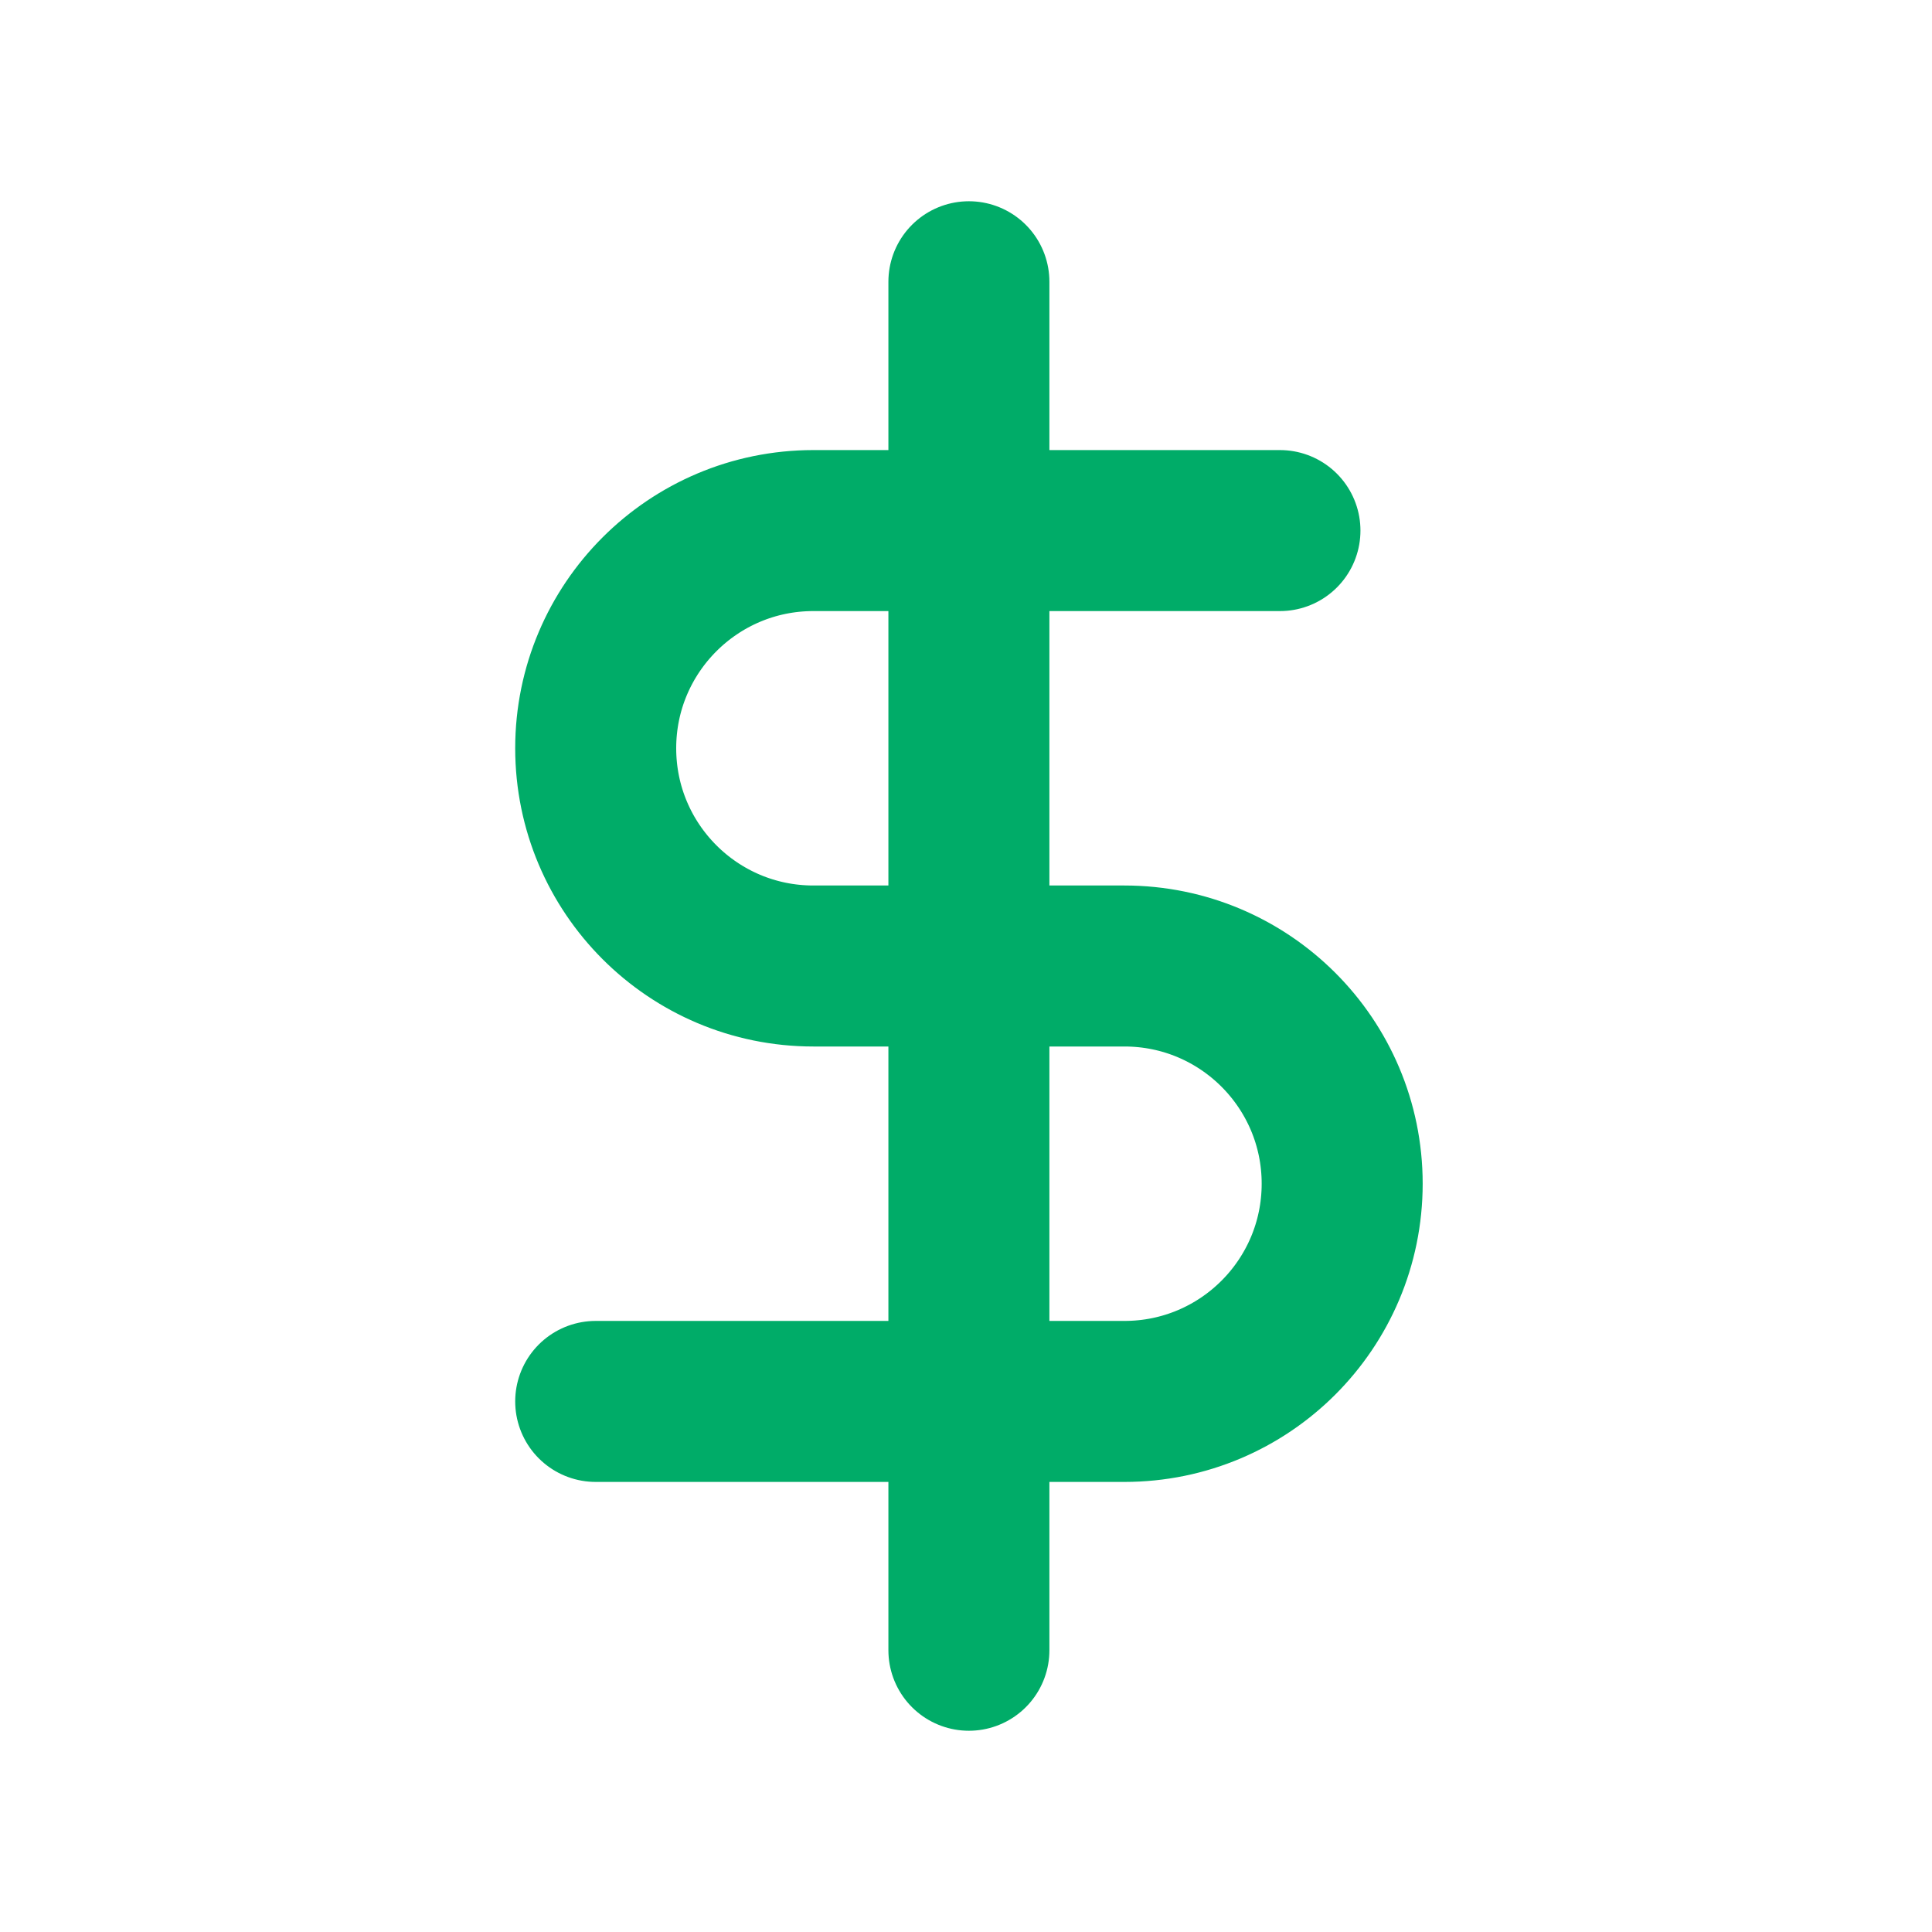 <svg width="24" height="24" viewBox="0 0 24 24" fill="none" xmlns="http://www.w3.org/2000/svg">
<rect width="24" height="24" fill="#D8D8D8" fill-opacity="0.01"/>
<path d="M12.036 3.5V20.5" stroke="#00AC68" stroke-width="2" stroke-linecap="round" stroke-linejoin="round"/>
<path d="M15.9 6.591H10.104C8.611 6.591 7.4 7.802 7.4 9.295C7.4 10.789 8.611 12 10.104 12H13.968C15.462 12 16.673 13.211 16.673 14.704C16.673 16.198 15.462 17.409 13.968 17.409H7.4" stroke="#00AC68" stroke-width="2" stroke-linecap="round" stroke-linejoin="round"/>
</svg>
